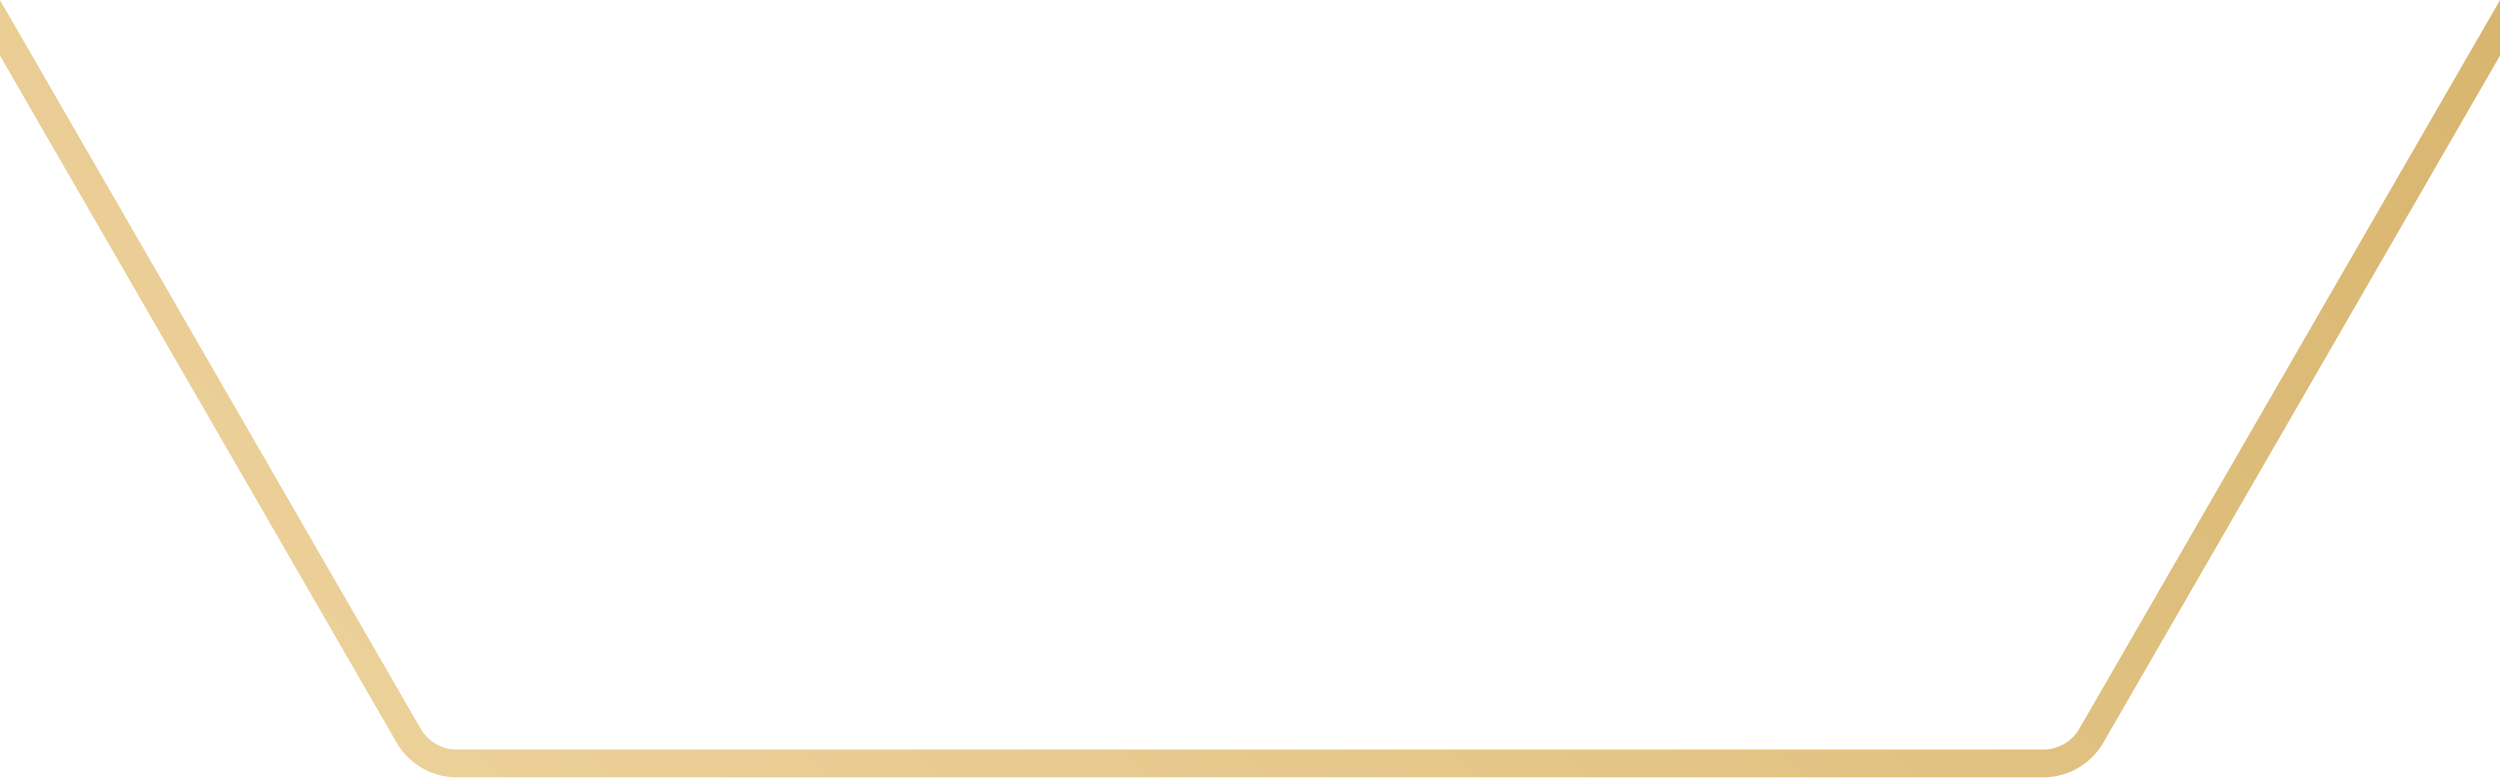 <svg width="360" height="112" viewBox="0 0 360 112" fill="none" xmlns="http://www.w3.org/2000/svg">
<g clip-path="url(#clip0_1323_3186)">
<path d="M415.381 -91.912L301.155 105.935C299.726 108.41 297.085 109.935 294.226 109.935L65.773 109.935C62.915 109.935 60.274 108.41 58.845 105.935L-55.381 -91.912C-56.81 -94.387 -56.81 -97.436 -55.381 -99.912L58.845 -297.758C60.274 -300.233 62.915 -301.758 65.773 -301.758L294.226 -301.758C297.085 -301.758 299.726 -300.233 301.155 -297.758L415.381 -99.912C416.81 -97.436 416.81 -94.387 415.381 -91.912Z" stroke="url(#paint0_linear_1323_3186)" stroke-width="4"/>
</g>
<defs>
<linearGradient id="paint0_linear_1323_3186" x1="420" y1="-335.912" x2="-60" y2="171.088" gradientUnits="userSpaceOnUse">
<stop stop-color="#C59B46"/>
<stop offset="1" stop-color="#F4DCAB"/>
</linearGradient>
<clipPath id="clip0_1323_3186">
<rect width="360" height="112" fill="white"/>
</clipPath>
</defs>
</svg>
